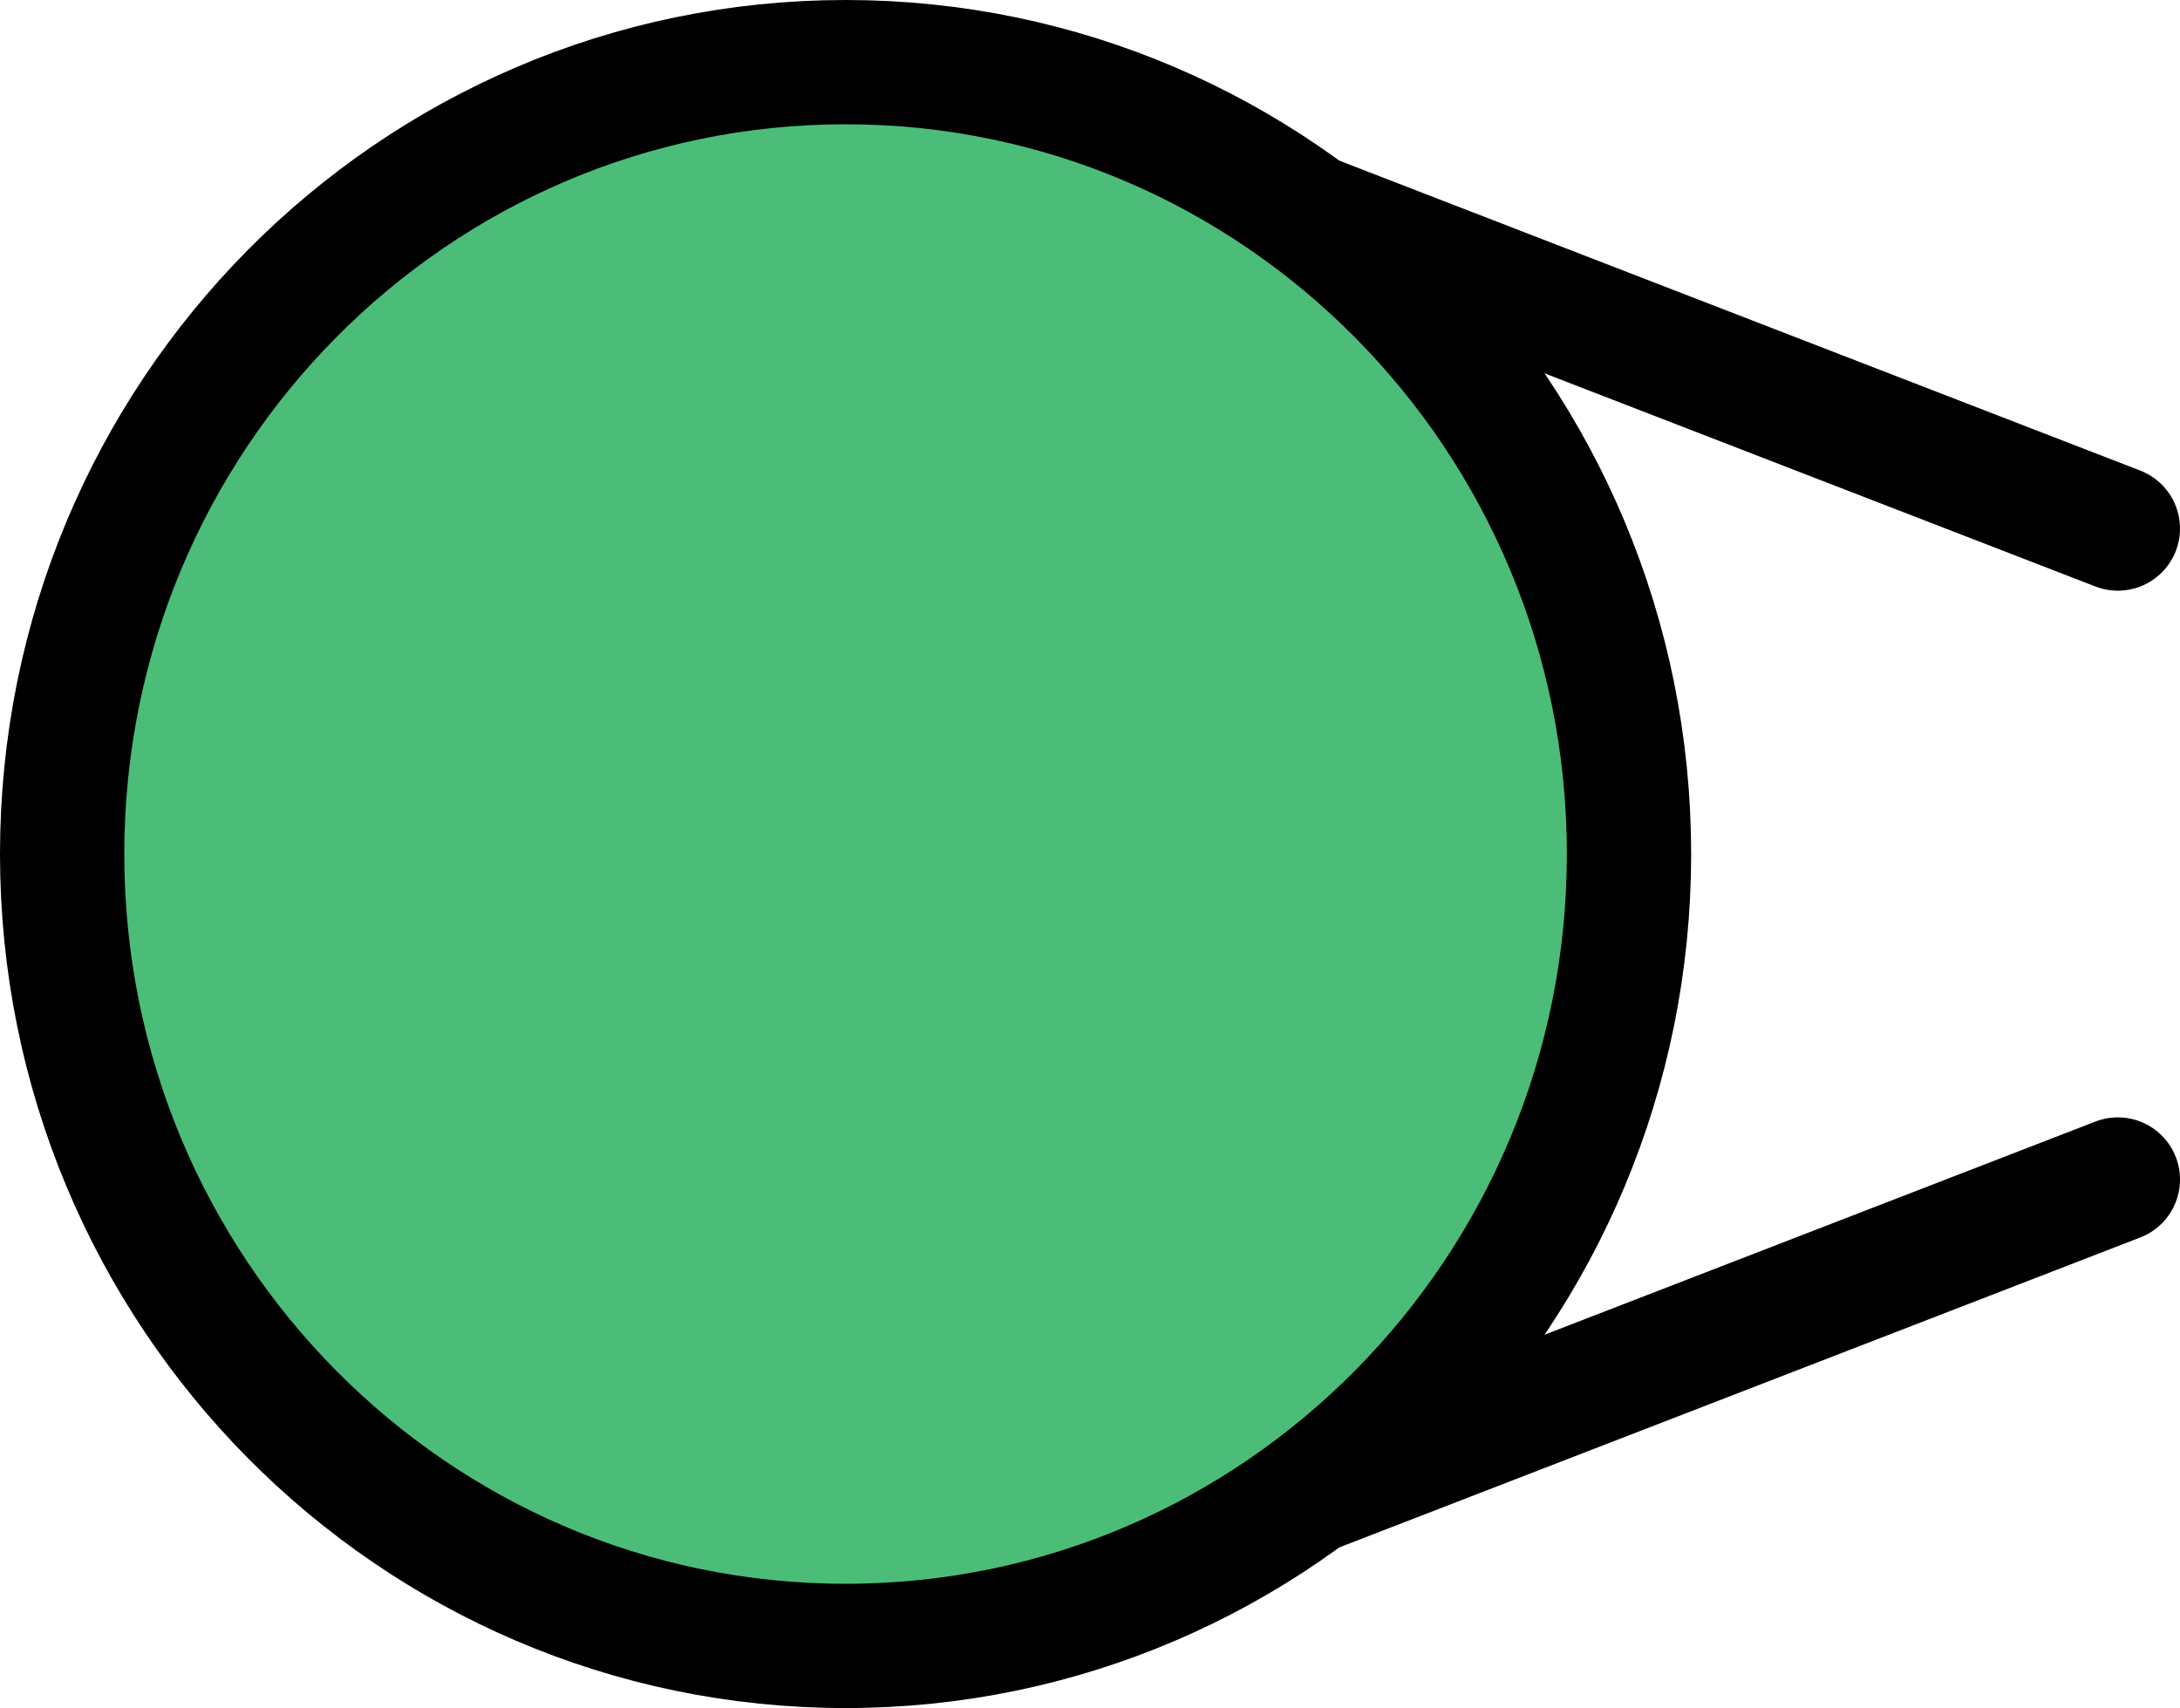 <svg version="1.1" xmlns="http://www.w3.org/2000/svg" xmlns:xlink="http://www.w3.org/1999/xlink" width="17.539" height="13.744" viewBox="0,0,17.539,13.744"><g transform="translate(-313.197,-173.128)"><g data-paper-data="{&quot;isPaintingLayer&quot;:true}" fill-rule="nonzero" stroke="#000000" stroke-width="1" stroke-linejoin="miter" stroke-miterlimit="10" stroke-dasharray="" stroke-dashoffset="0" style="mix-blend-mode: normal"><path d="M330.236,177.381l-9.222,-3.569" data-paper-data="{&quot;index&quot;:null}" fill="none" stroke-linecap="round"/><path d="M321.014,186.188l9.222,-3.569" data-paper-data="{&quot;index&quot;:null}" fill="none" stroke-linecap="round"/><path d="M313.697,180c0,-3.519 2.822,-6.372 6.303,-6.372c3.481,0 6.303,2.853 6.303,6.372c0,3.519 -2.822,6.372 -6.303,6.372c-3.481,0 -6.303,-2.853 -6.303,-6.372z" fill="#4bbd79" stroke-linecap="butt"/></g></g></svg>